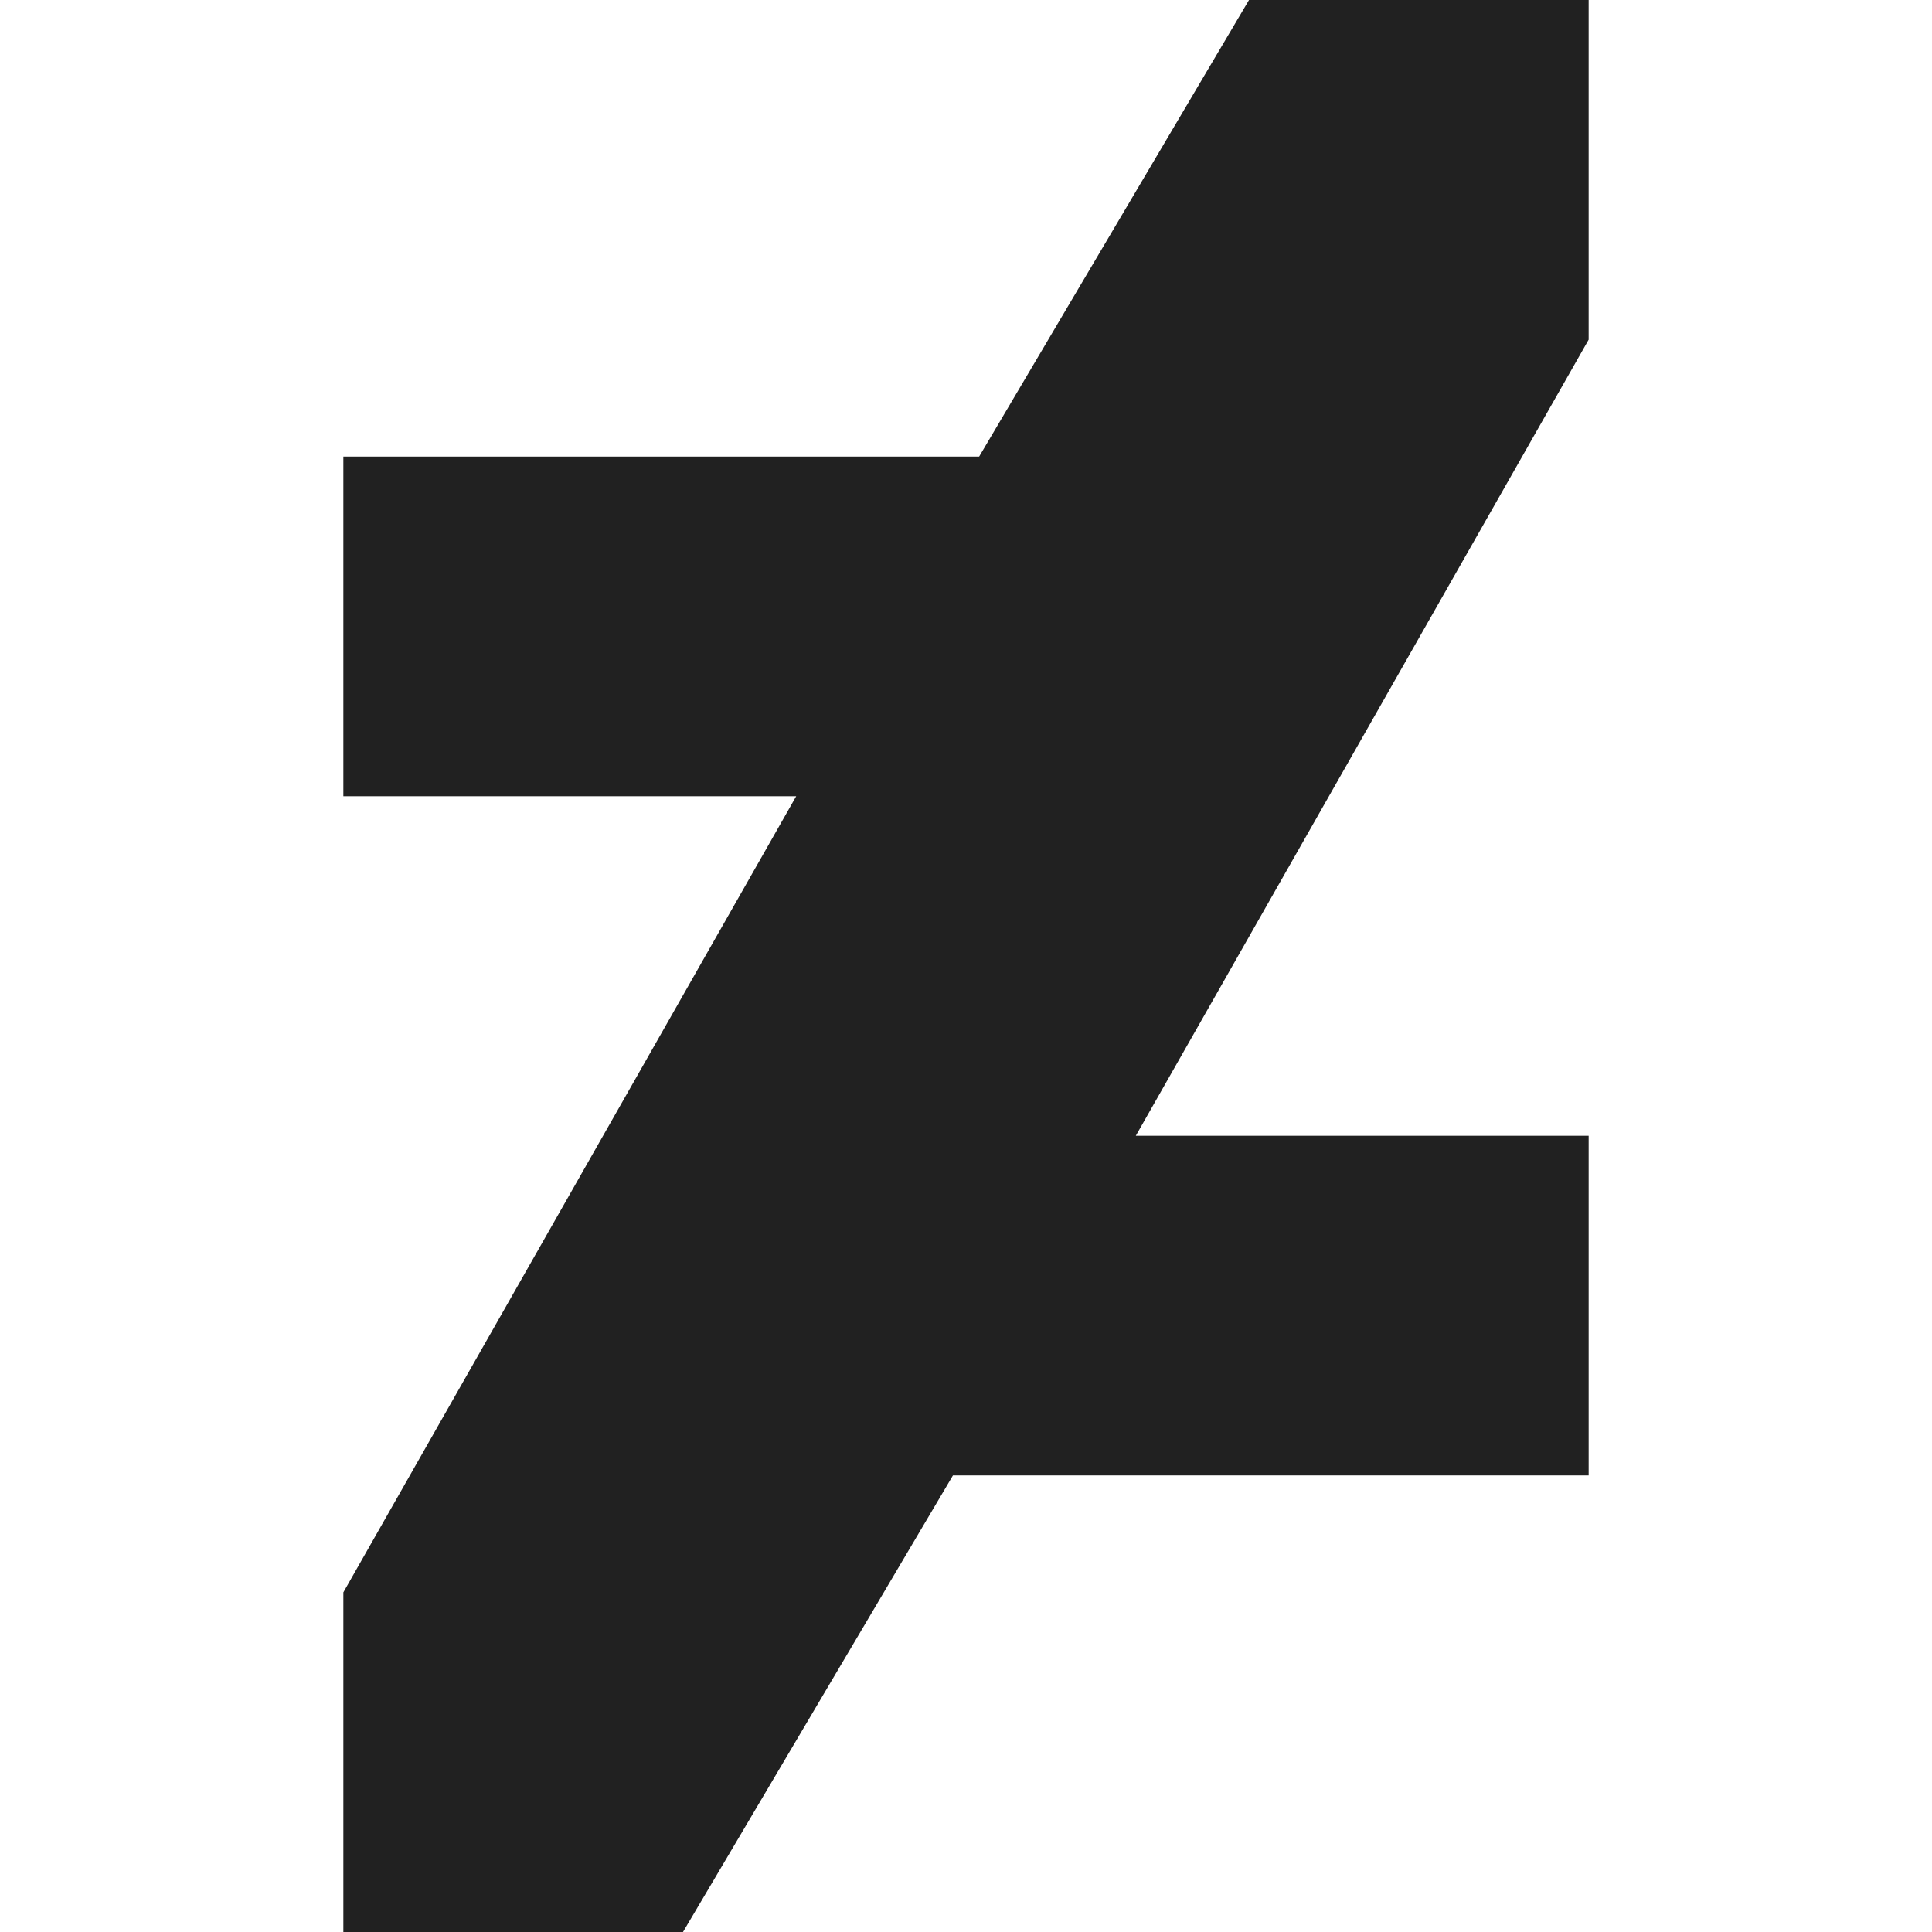 <svg viewBox="0 0 25 25" fill="none" xmlns="http://www.w3.org/2000/svg"><path d="M4.443 25h4.395l3.493-5.908h8.226v-4.395h-5.86l5.86-10.302V0h-4.395L12.67 5.908H4.443v4.395h5.86l-5.86 10.302V25z" fill="#212121"/></svg>